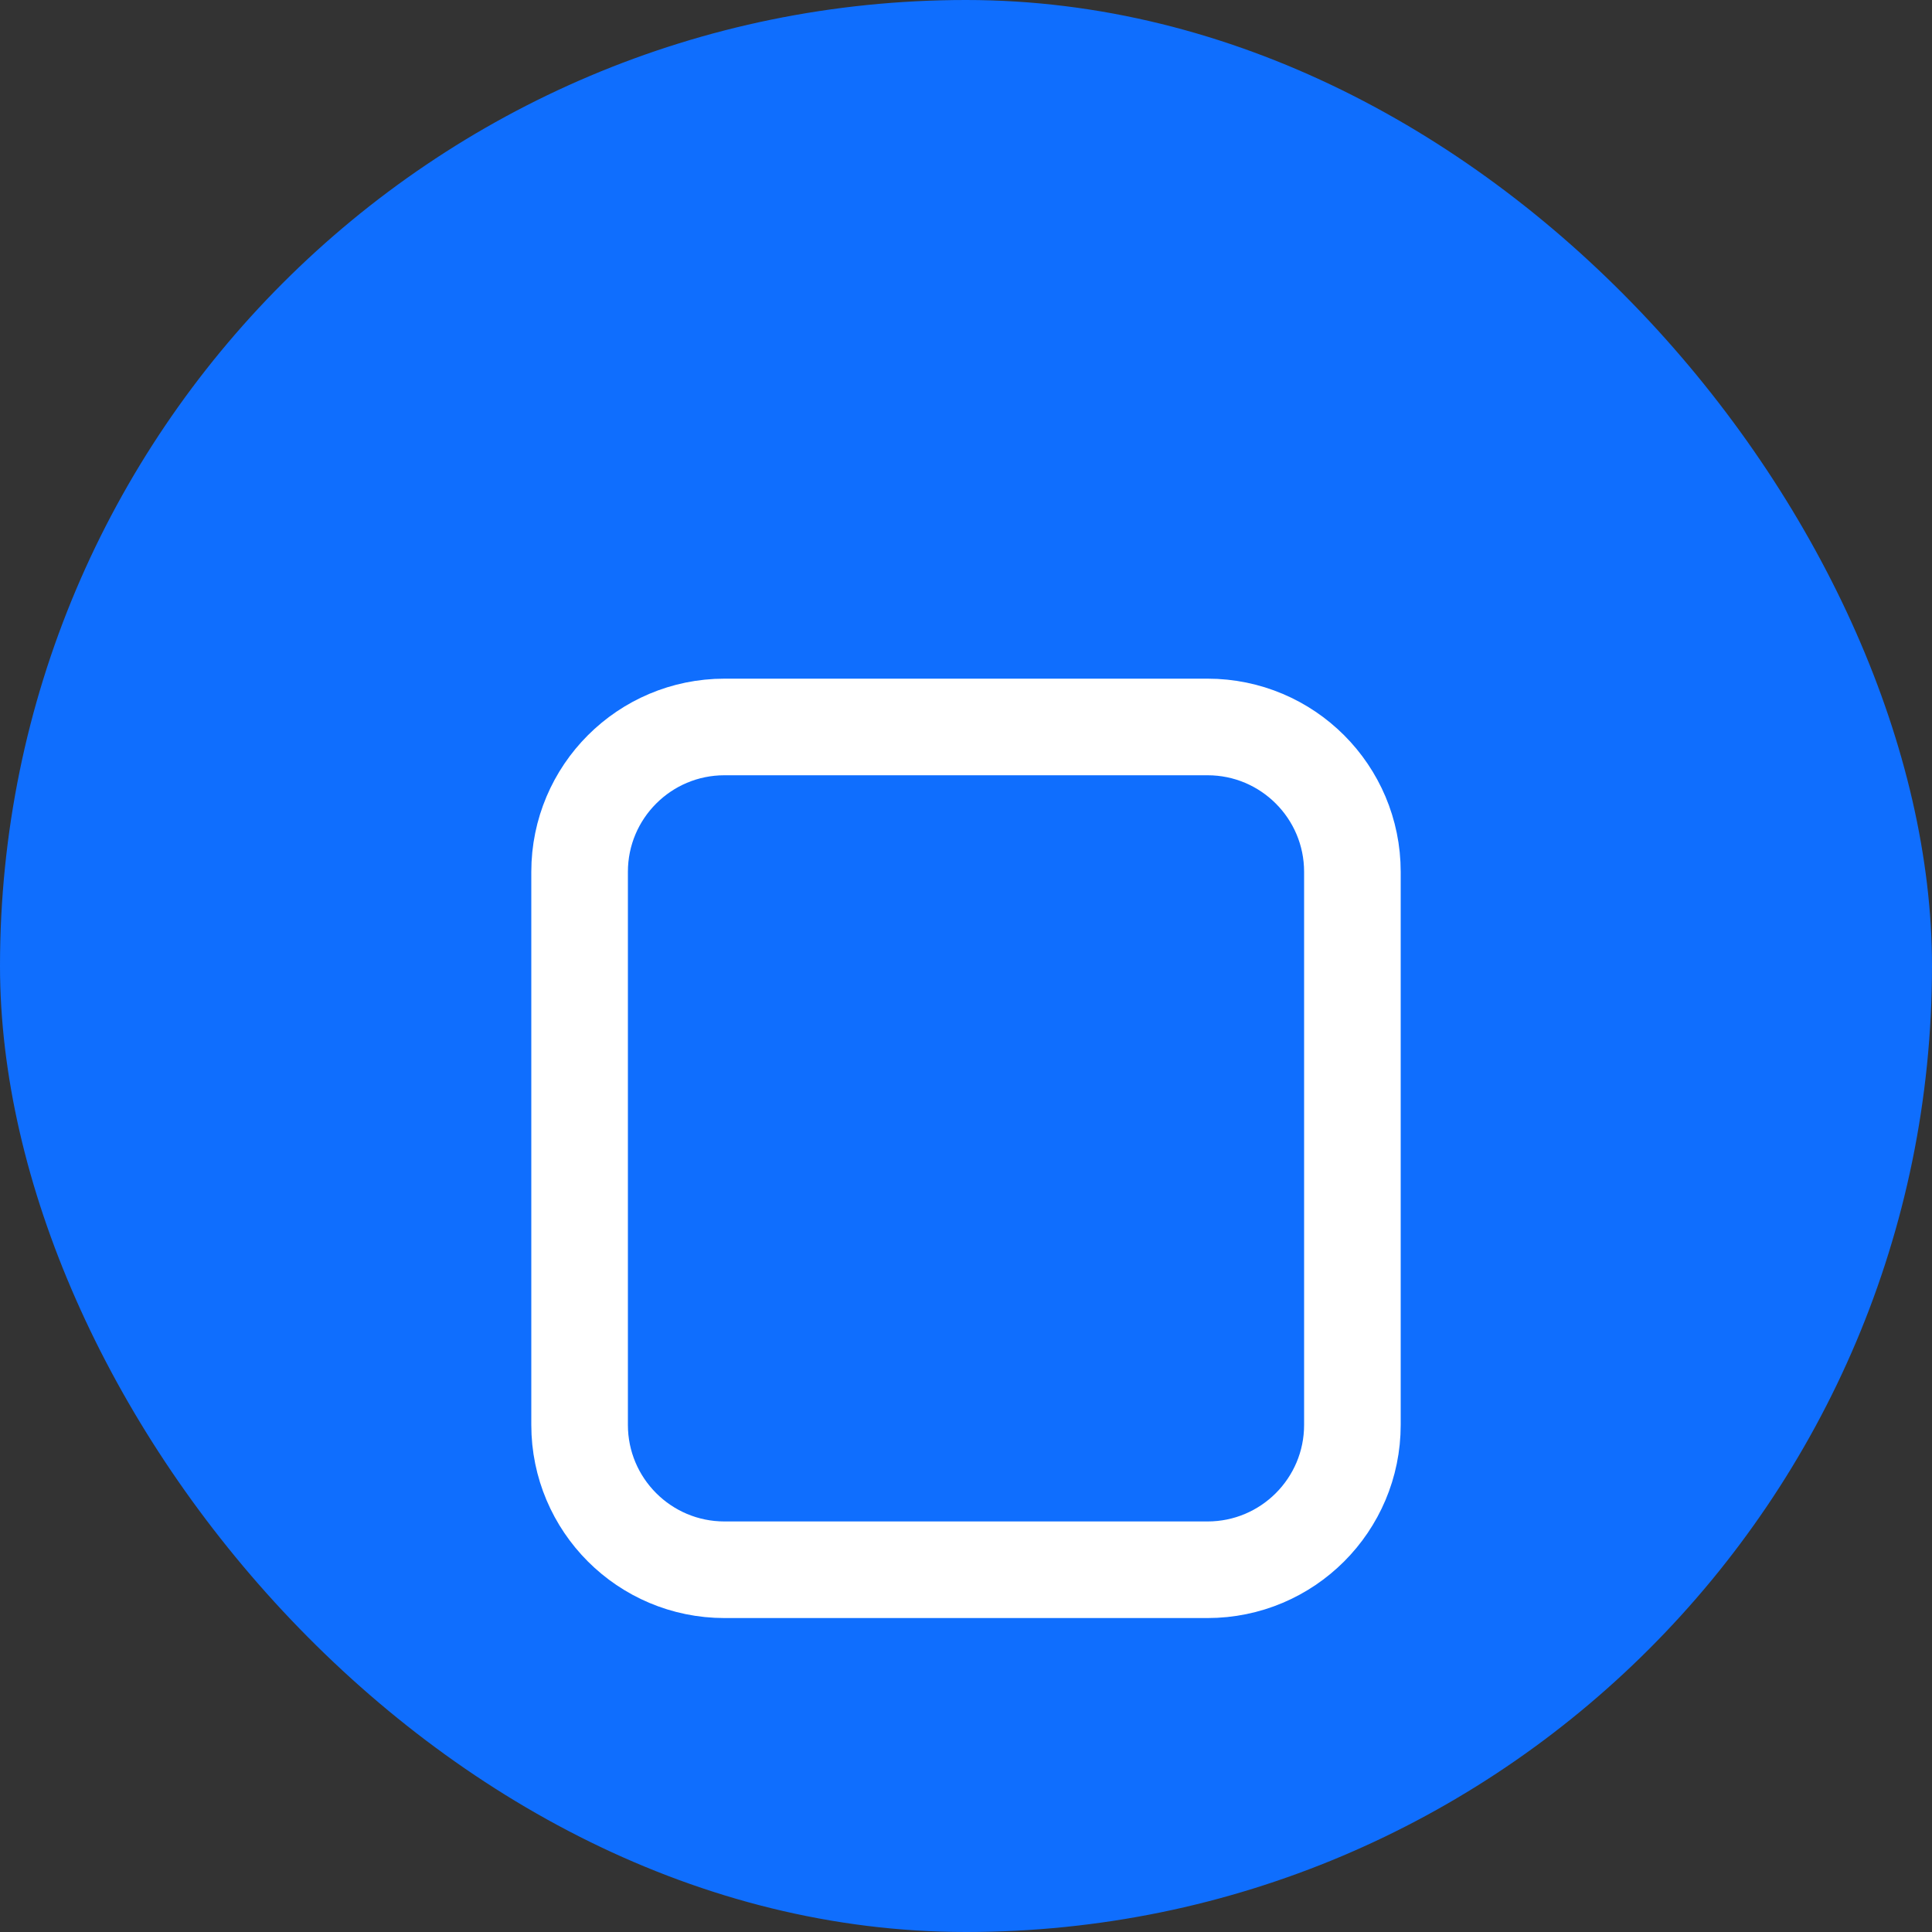 <svg width="40" height="40" viewBox="0 0 40 40" fill="none" xmlns="http://www.w3.org/2000/svg">
<rect x="0" y="0" width="40" height="40" fill="#333333" stroke="none"/>
<rect width="40" height="40" rx="20" fill="#0F6EFE"/>
<path d="M15 15.051C13.343 15.051 12 16.394 12 18.051V29.5C12 31.157 13.343 32.5 15 32.5H25C26.657 32.5 28 31.157 28 29.5V18.051C28 16.394 26.657 15.051 25 15.051H23H17H15Z" stroke="white" stroke-width="2"/>
</svg>
